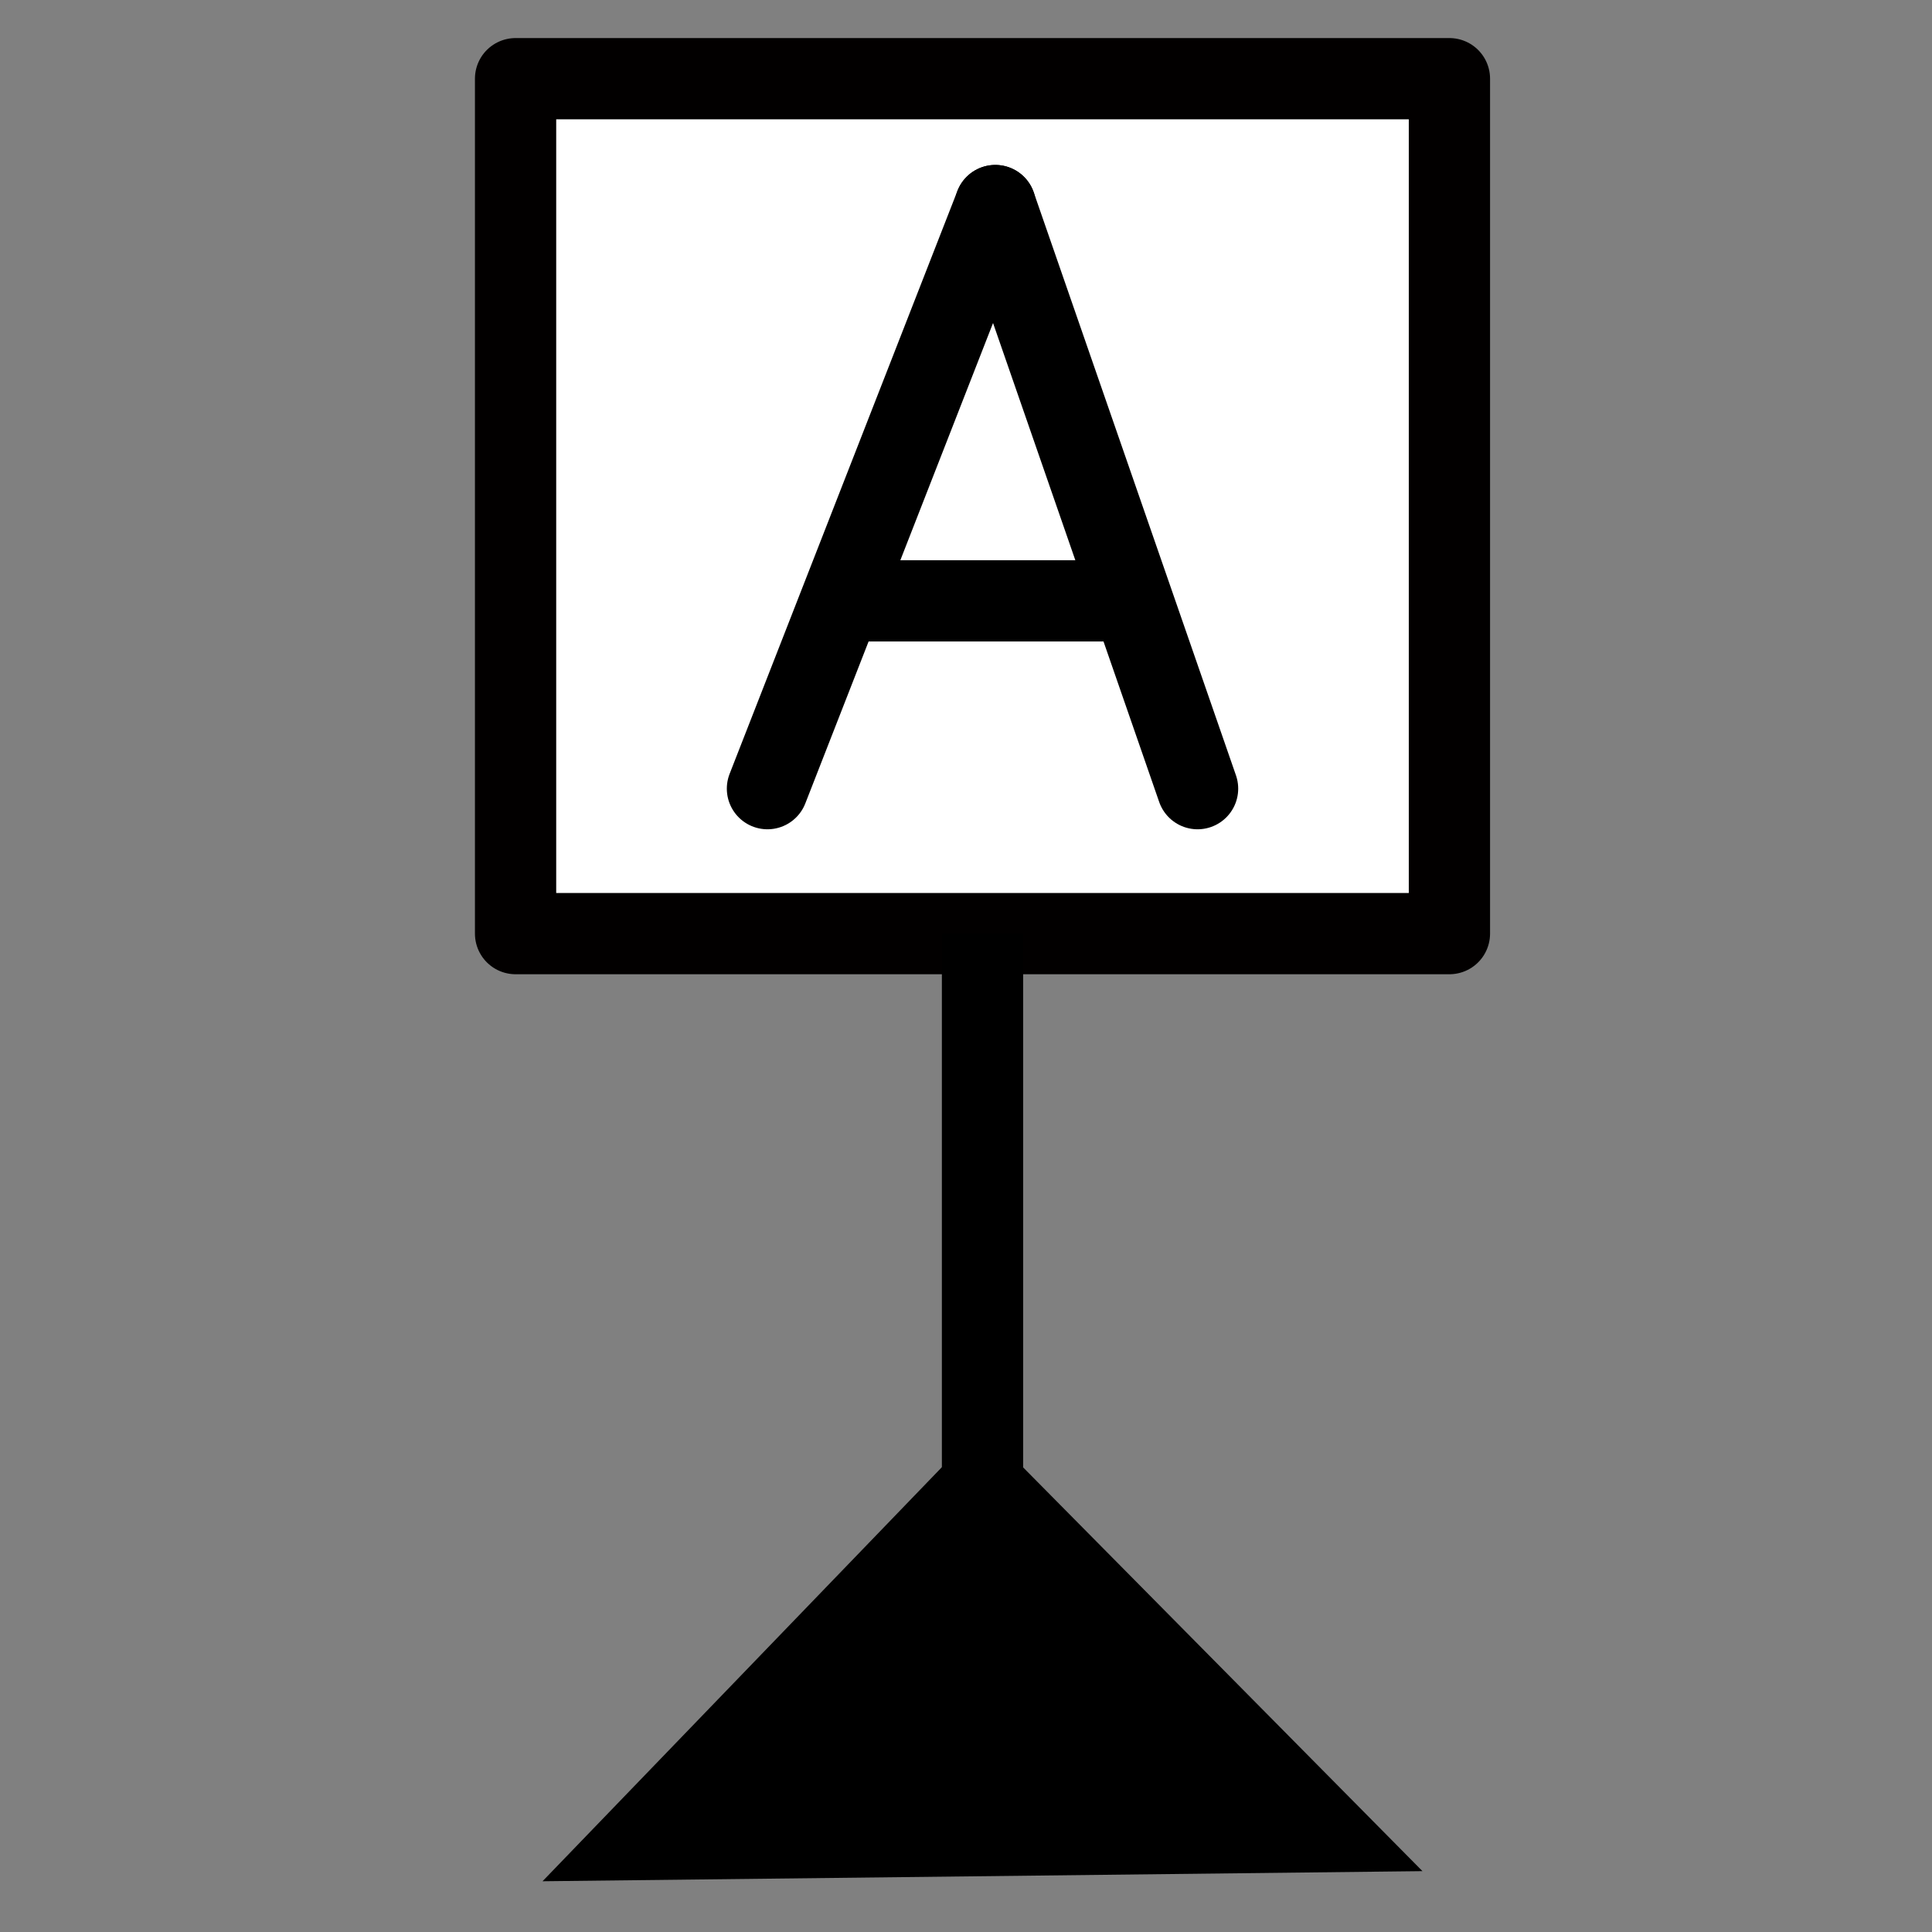 <?xml version="1.0" encoding="UTF-8" standalone="no"?>
<!-- Created with Inkscape (http://www.inkscape.org/) -->

<svg
   xmlns:dc="http://purl.org/dc/elements/1.1/"
   xmlns:cc="http://creativecommons.org/ns#"
   xmlns:rdf="http://www.w3.org/1999/02/22-rdf-syntax-ns#"
   xmlns:svg="http://www.w3.org/2000/svg"
   xmlns="http://www.w3.org/2000/svg"
   xmlns:sodipodi="http://sodipodi.sourceforge.net/DTD/sodipodi-0.dtd"
   xmlns:inkscape="http://www.inkscape.org/namespaces/inkscape"
   width="64"
   height="64"
   id="svg5181"
   version="1.1"
   inkscape:version="0.92.4 (5da689c313, 2019-01-14)"
   sodipodi:docname="constructionDatum.svg">
  <rect width="100%" height="100%" fill="#808080" stroke="none"/>
  <defs
     id="defs5183" />
  <sodipodi:namedview
     id="base"
     pagecolor="#ffffff"
     bordercolor="#666666"
     borderopacity="1.0"
     inkscape:pageopacity="0.0"
     inkscape:pageshadow="2"
     inkscape:zoom="4.1125243"
     inkscape:cx="19.512674"
     inkscape:cy="42.640027"
     inkscape:current-layer="layer1"
     showgrid="true"
     inkscape:grid-bbox="true"
     inkscape:document-units="px"
     inkscape:window-width="1360"
     inkscape:window-height="683"
     inkscape:window-x="0"
     inkscape:window-y="0"
     inkscape:window-maximized="1"
     inkscape:pagecheckerboard="true"
     inkscape:showpageshadow="false" />
  <g
     id="layer1"
     inkscape:label="Layer 1"
     inkscape:groupmode="layer"
     transform="translate(0,16)"
     style="display:inline">
    <path
       style="opacity:1;fill:#000000;fill-opacity:1;stroke:none;stroke-width:7.869;stroke-linecap:round;stroke-linejoin:round;stroke-miterlimit:4;stroke-dasharray:none;stroke-dashoffset:0;stroke-opacity:1"
       inkscape:transform-center-x="0.45012698"
       inkscape:transform-center-y="-0.16225297"
       d="M 47.121,45.984 17.972,46.319 32.526,31.228 Z"
       id="path857"
       inkscape:connector-curvature="0"
       sodipodi:nodetypes="cccc" />
    <rect
       style="opacity:1;fill:#ffffff;fill-opacity:1;stroke:#020000;stroke-width:2.692;stroke-linecap:round;stroke-linejoin:round;stroke-miterlimit:4;stroke-dasharray:none;stroke-dashoffset:0;stroke-opacity:1"
       id="rect859"
       width="30.935"
       height="28.32"
       x="17.079"
       y="-13.393"
       ry="0" />
    <path
       style="fill:none;stroke:#000000;stroke-width:2.692;stroke-linecap:butt;stroke-linejoin:miter;stroke-miterlimit:4;stroke-dasharray:none;stroke-opacity:1"
       d="M 32.547,34.089 V 14.928"
       id="path861"
       inkscape:connector-curvature="0"
       sodipodi:nodetypes="cc" />
    <path
       sodipodi:nodetypes="cc"
       inkscape:connector-curvature="0"
       id="path863"
       d="M 25.423,10.125 32.971,-9.19"
       style="fill:none;stroke:#000000;stroke-width:2.692;stroke-linecap:round;stroke-linejoin:miter;stroke-miterlimit:4;stroke-dasharray:none;stroke-opacity:1" />
    <path
       style="fill:none;stroke:#000000;stroke-width:2.692;stroke-linecap:round;stroke-linejoin:miter;stroke-miterlimit:4;stroke-dasharray:none;stroke-opacity:1"
       d="M 39.671,10.125 32.971,-9.19"
       id="path865"
       inkscape:connector-curvature="0"
       sodipodi:nodetypes="cc" />
    <path
       sodipodi:nodetypes="cc"
       inkscape:connector-curvature="0"
       id="path867"
       d="M 36.899,3.904 H 28.388"
       style="fill:none;stroke:#000000;stroke-width:2.692;stroke-linecap:round;stroke-linejoin:miter;stroke-miterlimit:4;stroke-dasharray:none;stroke-opacity:1" />
  </g>
</svg>

